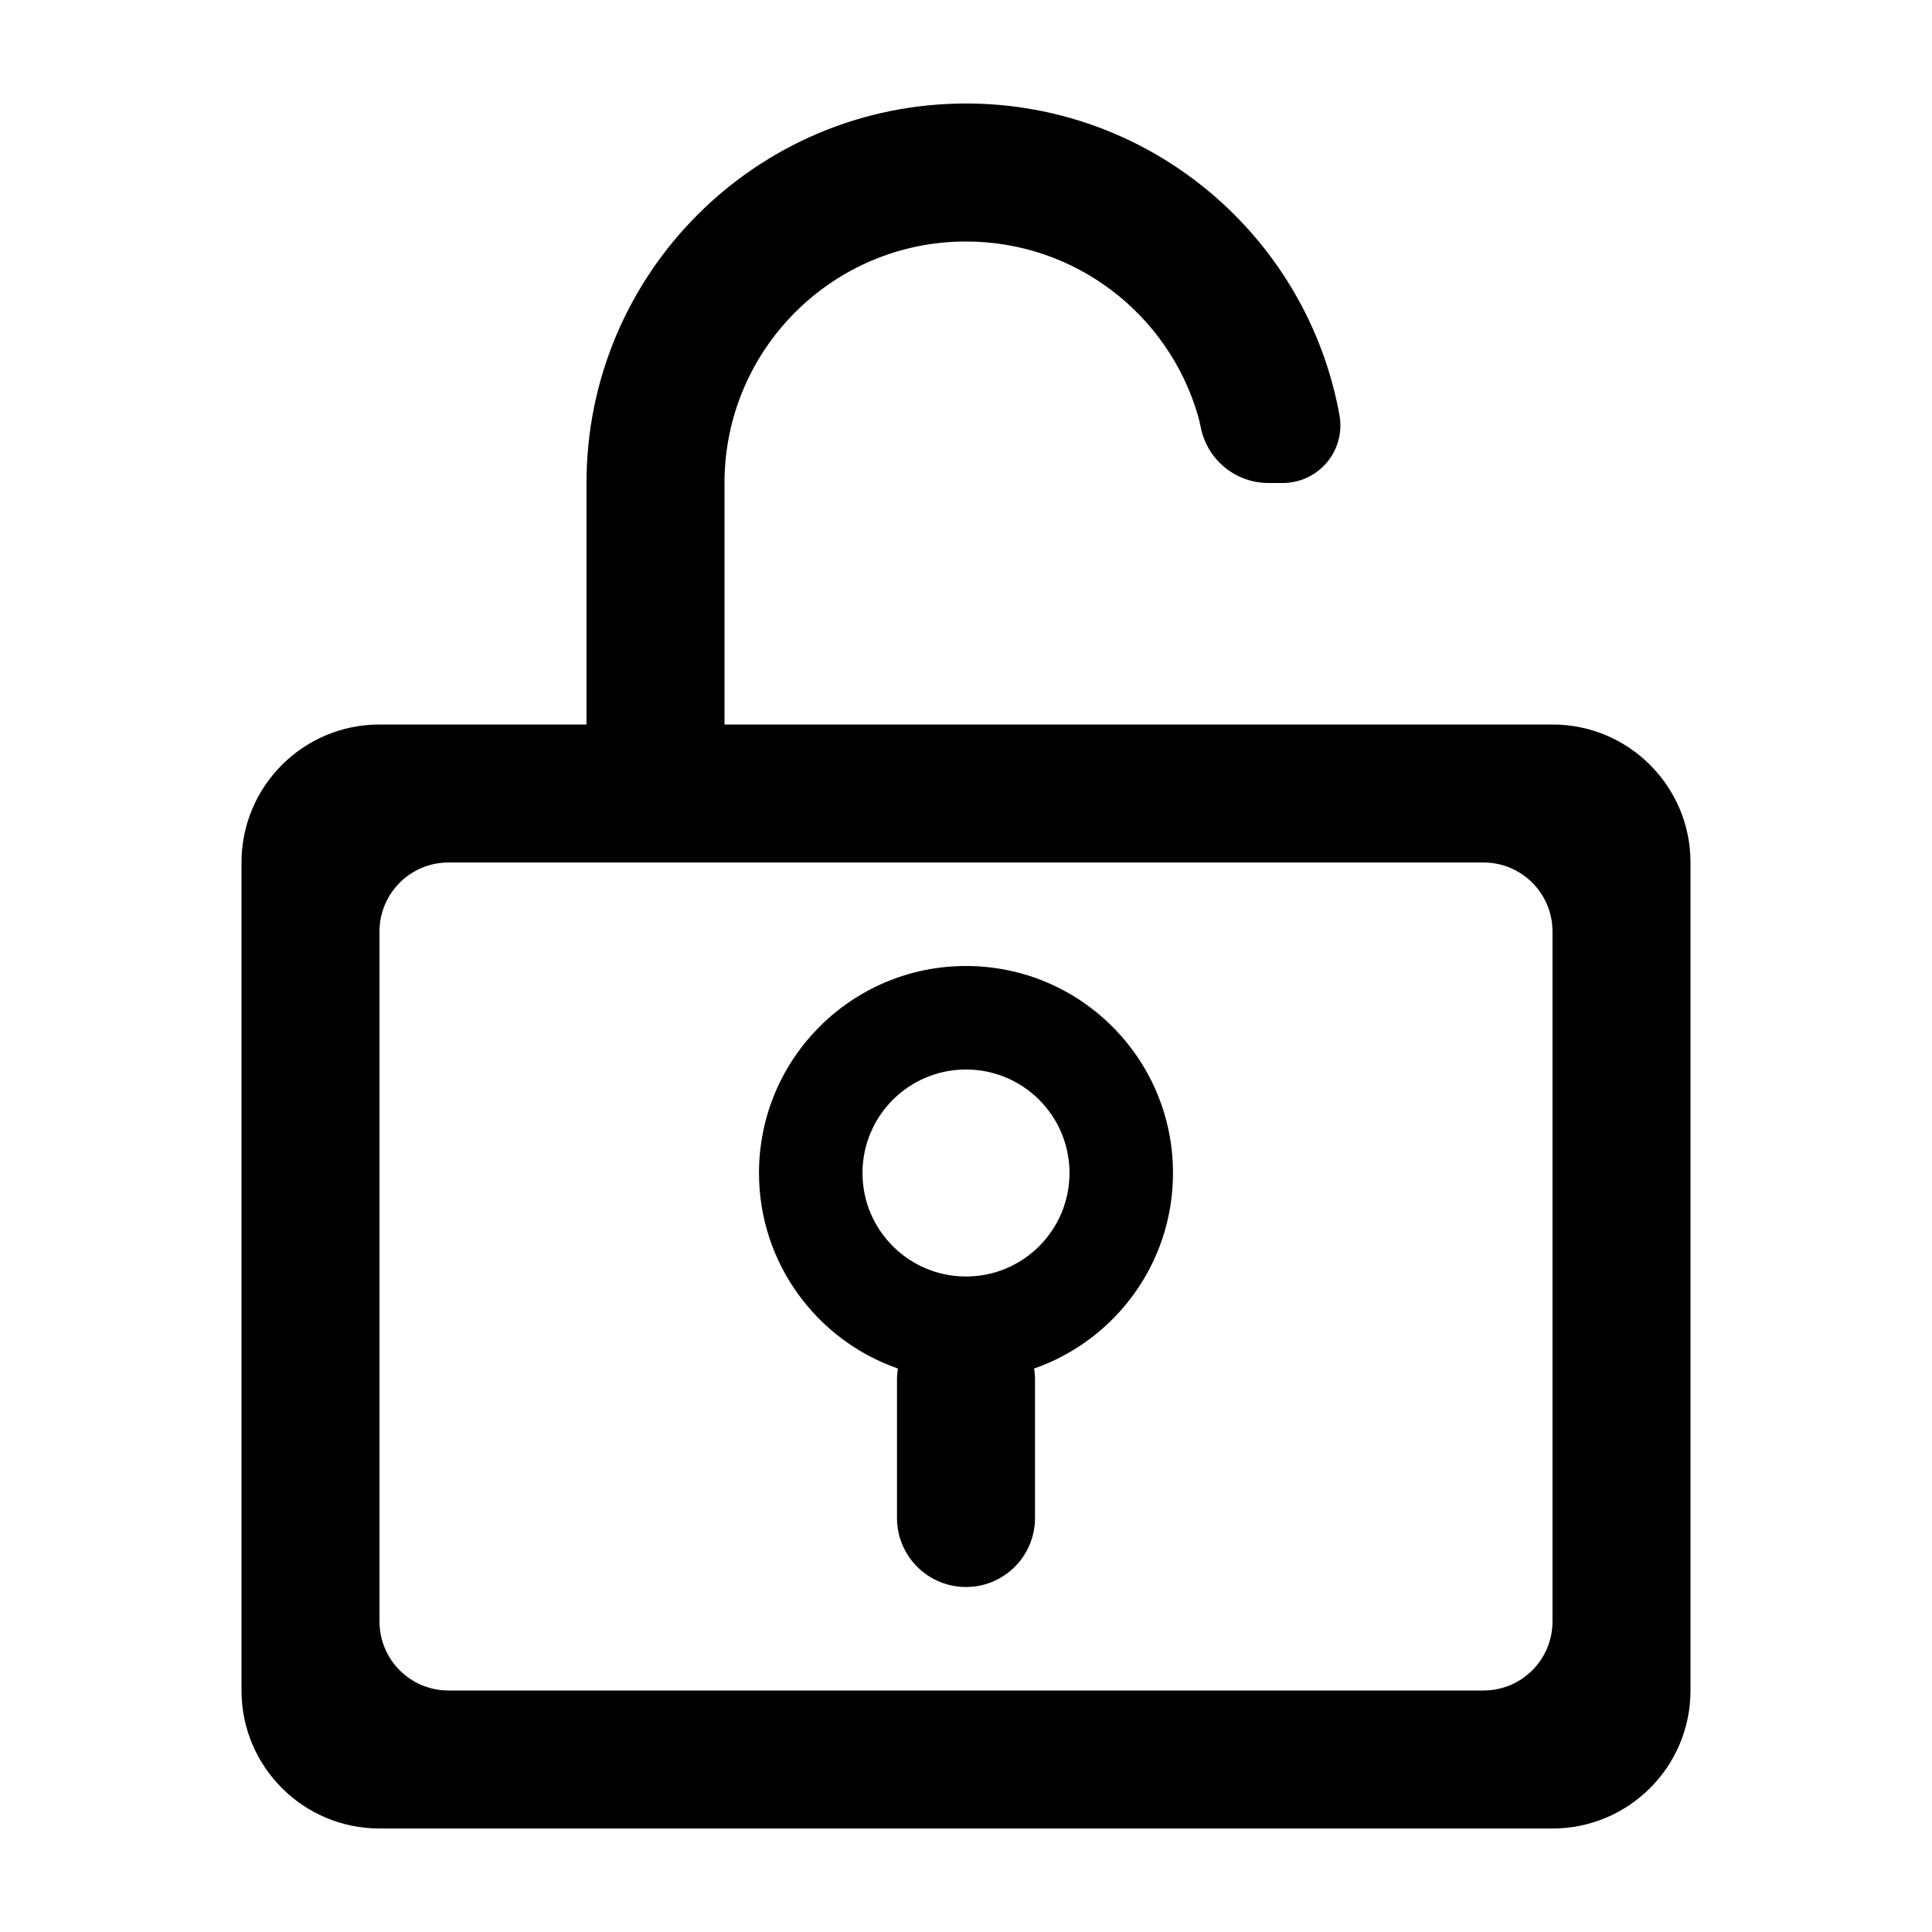 <svg xmlns="http://www.w3.org/2000/svg" width="56" height="56" viewBox="0 0 56 56">
  <g transform="translate(7 3)">
    <path d="M10,18 L10,11 C10,4.925 14.925,0 21,0 C26.404,0 30.898,3.897 31.825,9.034 C31.989,9.941 31.386,10.81 30.478,10.973 C30.38,10.991 30.281,11 30.182,11 L29.767,11 C28.814,11 27.993,10.327 27.806,9.392 C27.779,9.255 27.749,9.134 27.718,9.028 C26.867,6.122 24.181,4 21,4 C17.134,4 14,7.134 14,11 L14,18 L38,18 C40.209,18 42,19.791 42,22 L42,46 C42,48.209 40.209,50 38,50 L4,50 C1.791,50 2.705415e-16,48.209 0,46 L0,22 C-2.705415e-16,19.791 1.791,18 4,18 L10,18 Z M4,24 L4,44 C4,45.105 4.895,46 6,46 L36,46 C37.105,46 38,45.105 38,44 L38,24 C38,22.895 37.105,22 36,22 L6,22 C4.895,22 4,22.895 4,24 Z"/>
    <path d="M19.027,36.668 C16.683,35.852 15,33.623 15,31 C15,27.686 17.686,25 21,25 C24.314,25 27,27.686 27,31 C27,33.623 25.317,35.852 22.973,36.668 C22.991,36.776 23,36.887 23,37 L23,41 C23,42.105 22.105,43 21,43 C19.895,43 19,42.105 19,41 L19,37 C19,36.887 19.009,36.776 19.027,36.668 L19.027,36.668 Z M21,34 C22.657,34 24,32.657 24,31 C24,29.343 22.657,28 21,28 C19.343,28 18,29.343 18,31 C18,32.657 19.343,34 21,34 Z"/>
  </g>
</svg>
